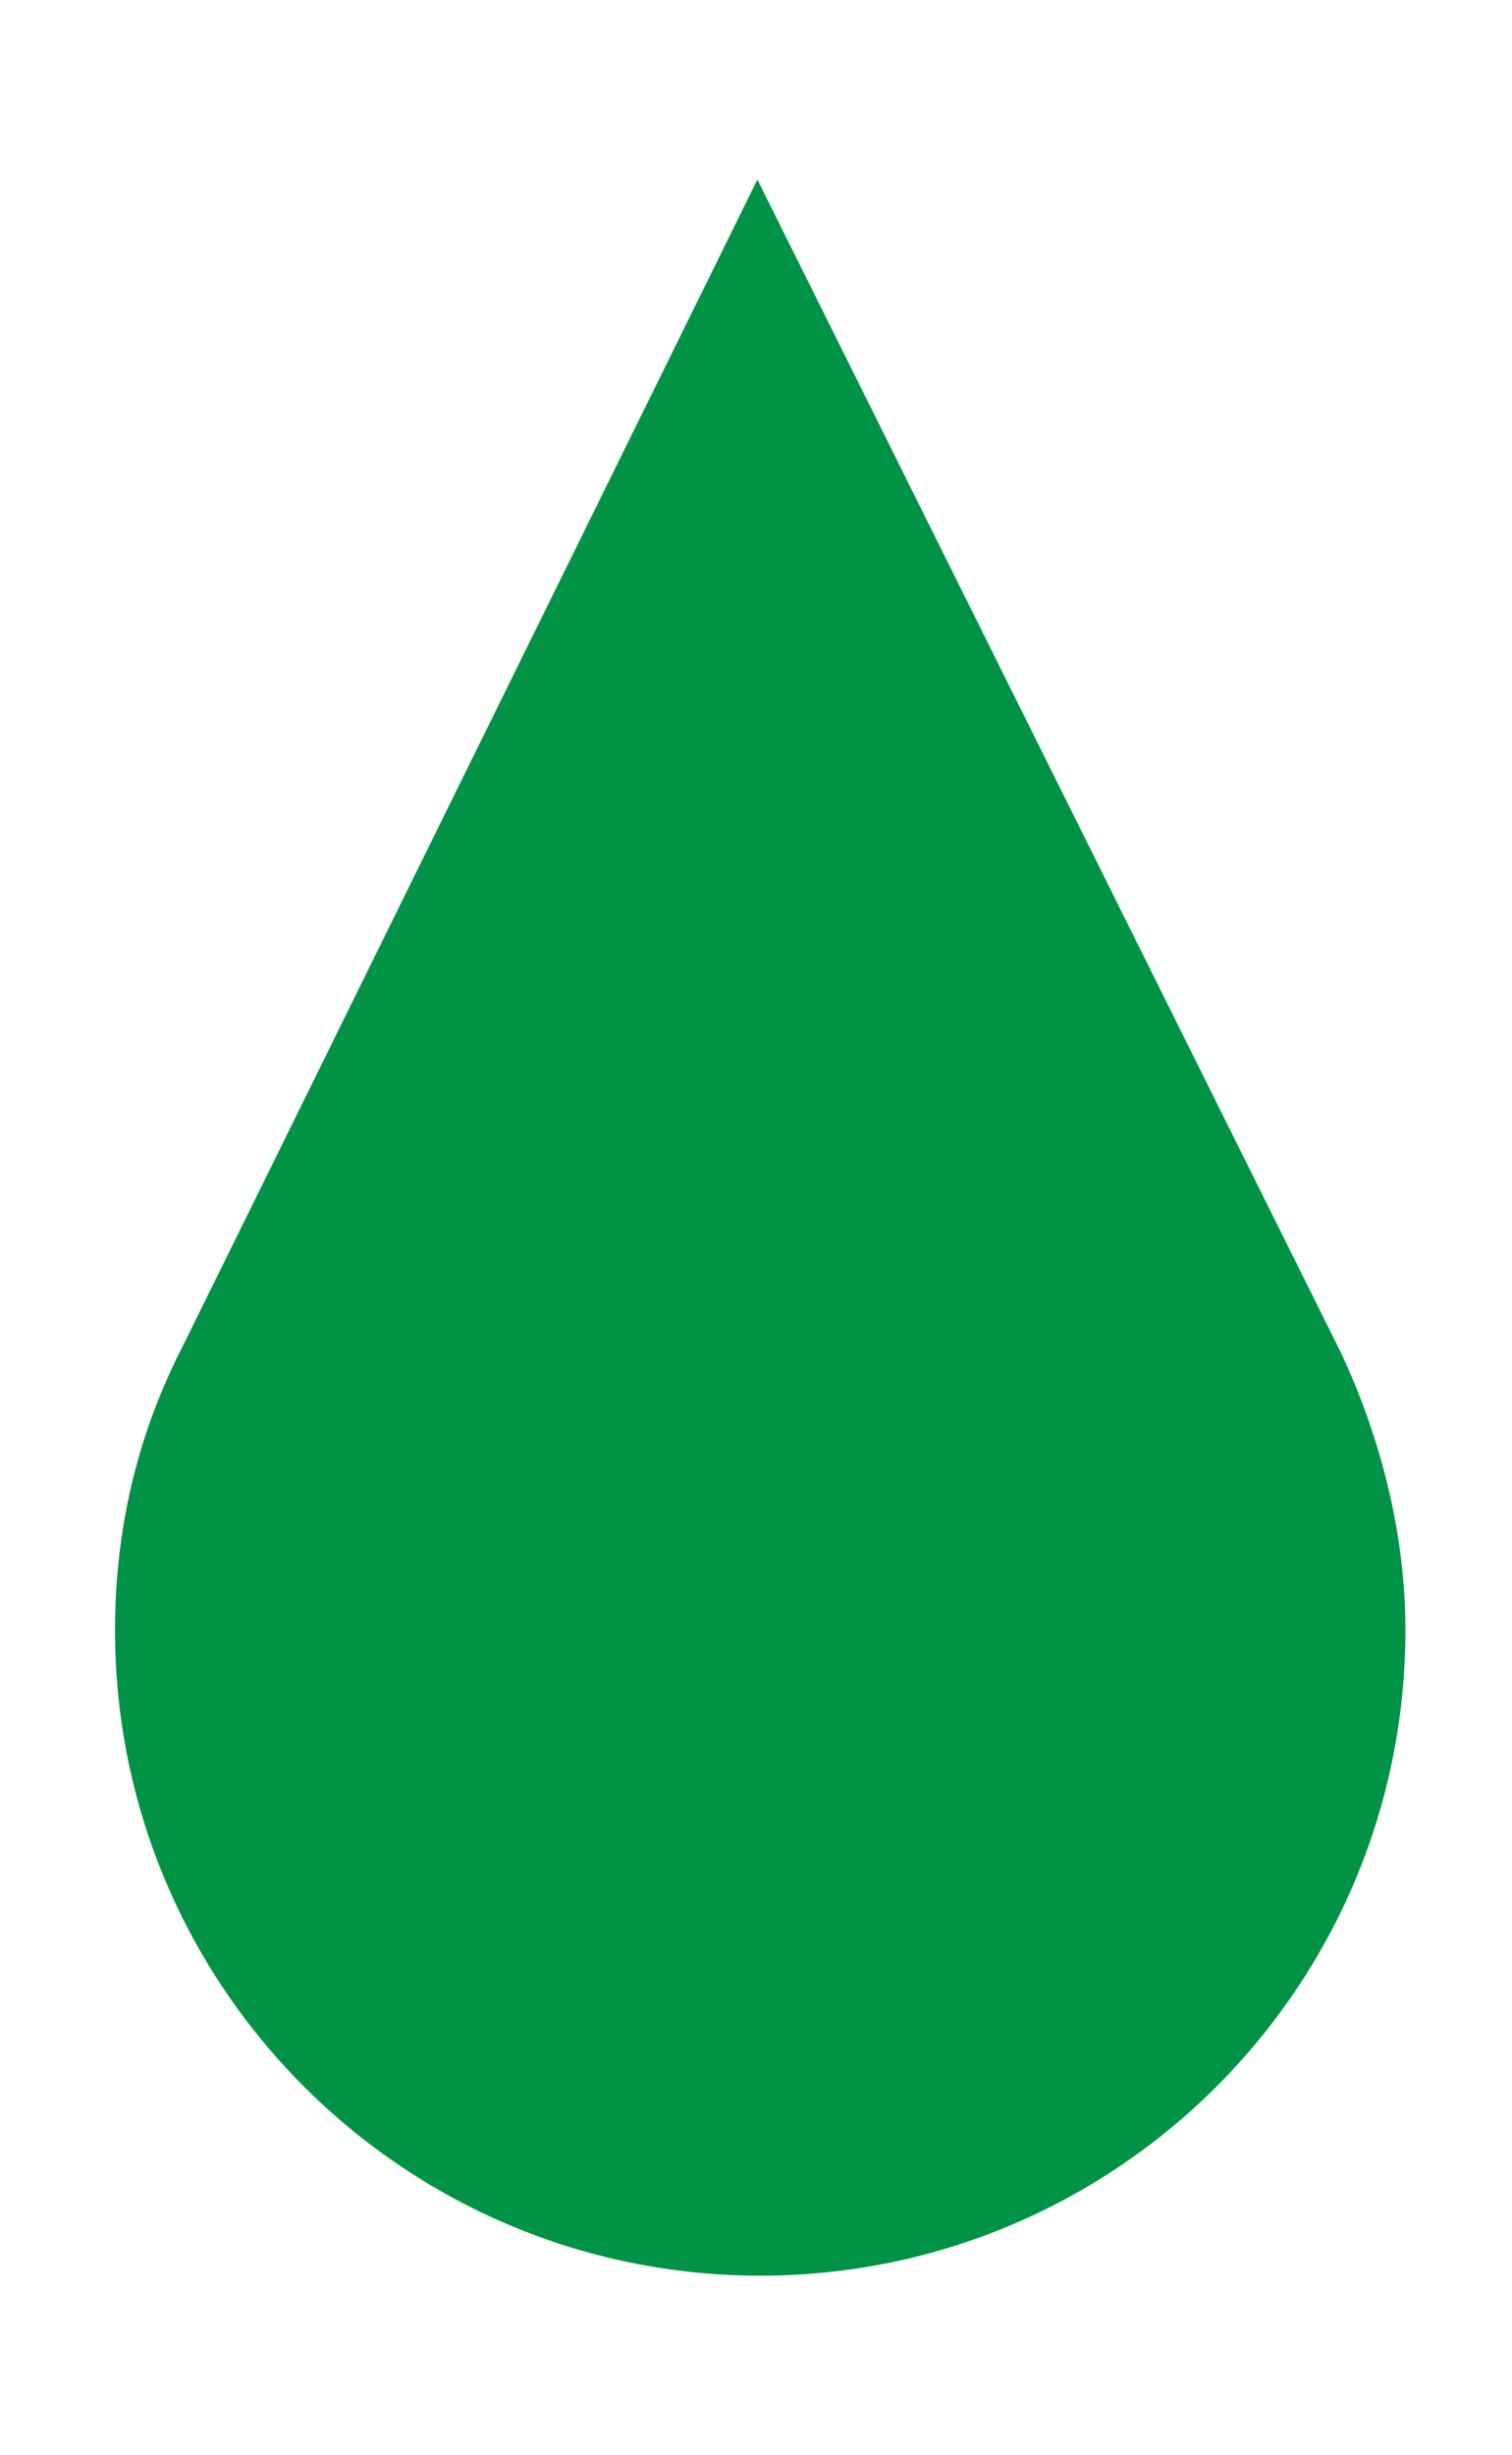 <svg xmlns="http://www.w3.org/2000/svg" viewBox="0 0 53.9 87.5"><path d="M47.5 47.6l.3.6c1.4 3 2.3 6.4 2.3 9.9 0 12.7-10.3 23-23 23s-23-10.3-23-23c0-3.6.8-6.9 2.3-9.9l.3-.6L27 6.4l20.5 41.2z" fill="#009345"/></svg>